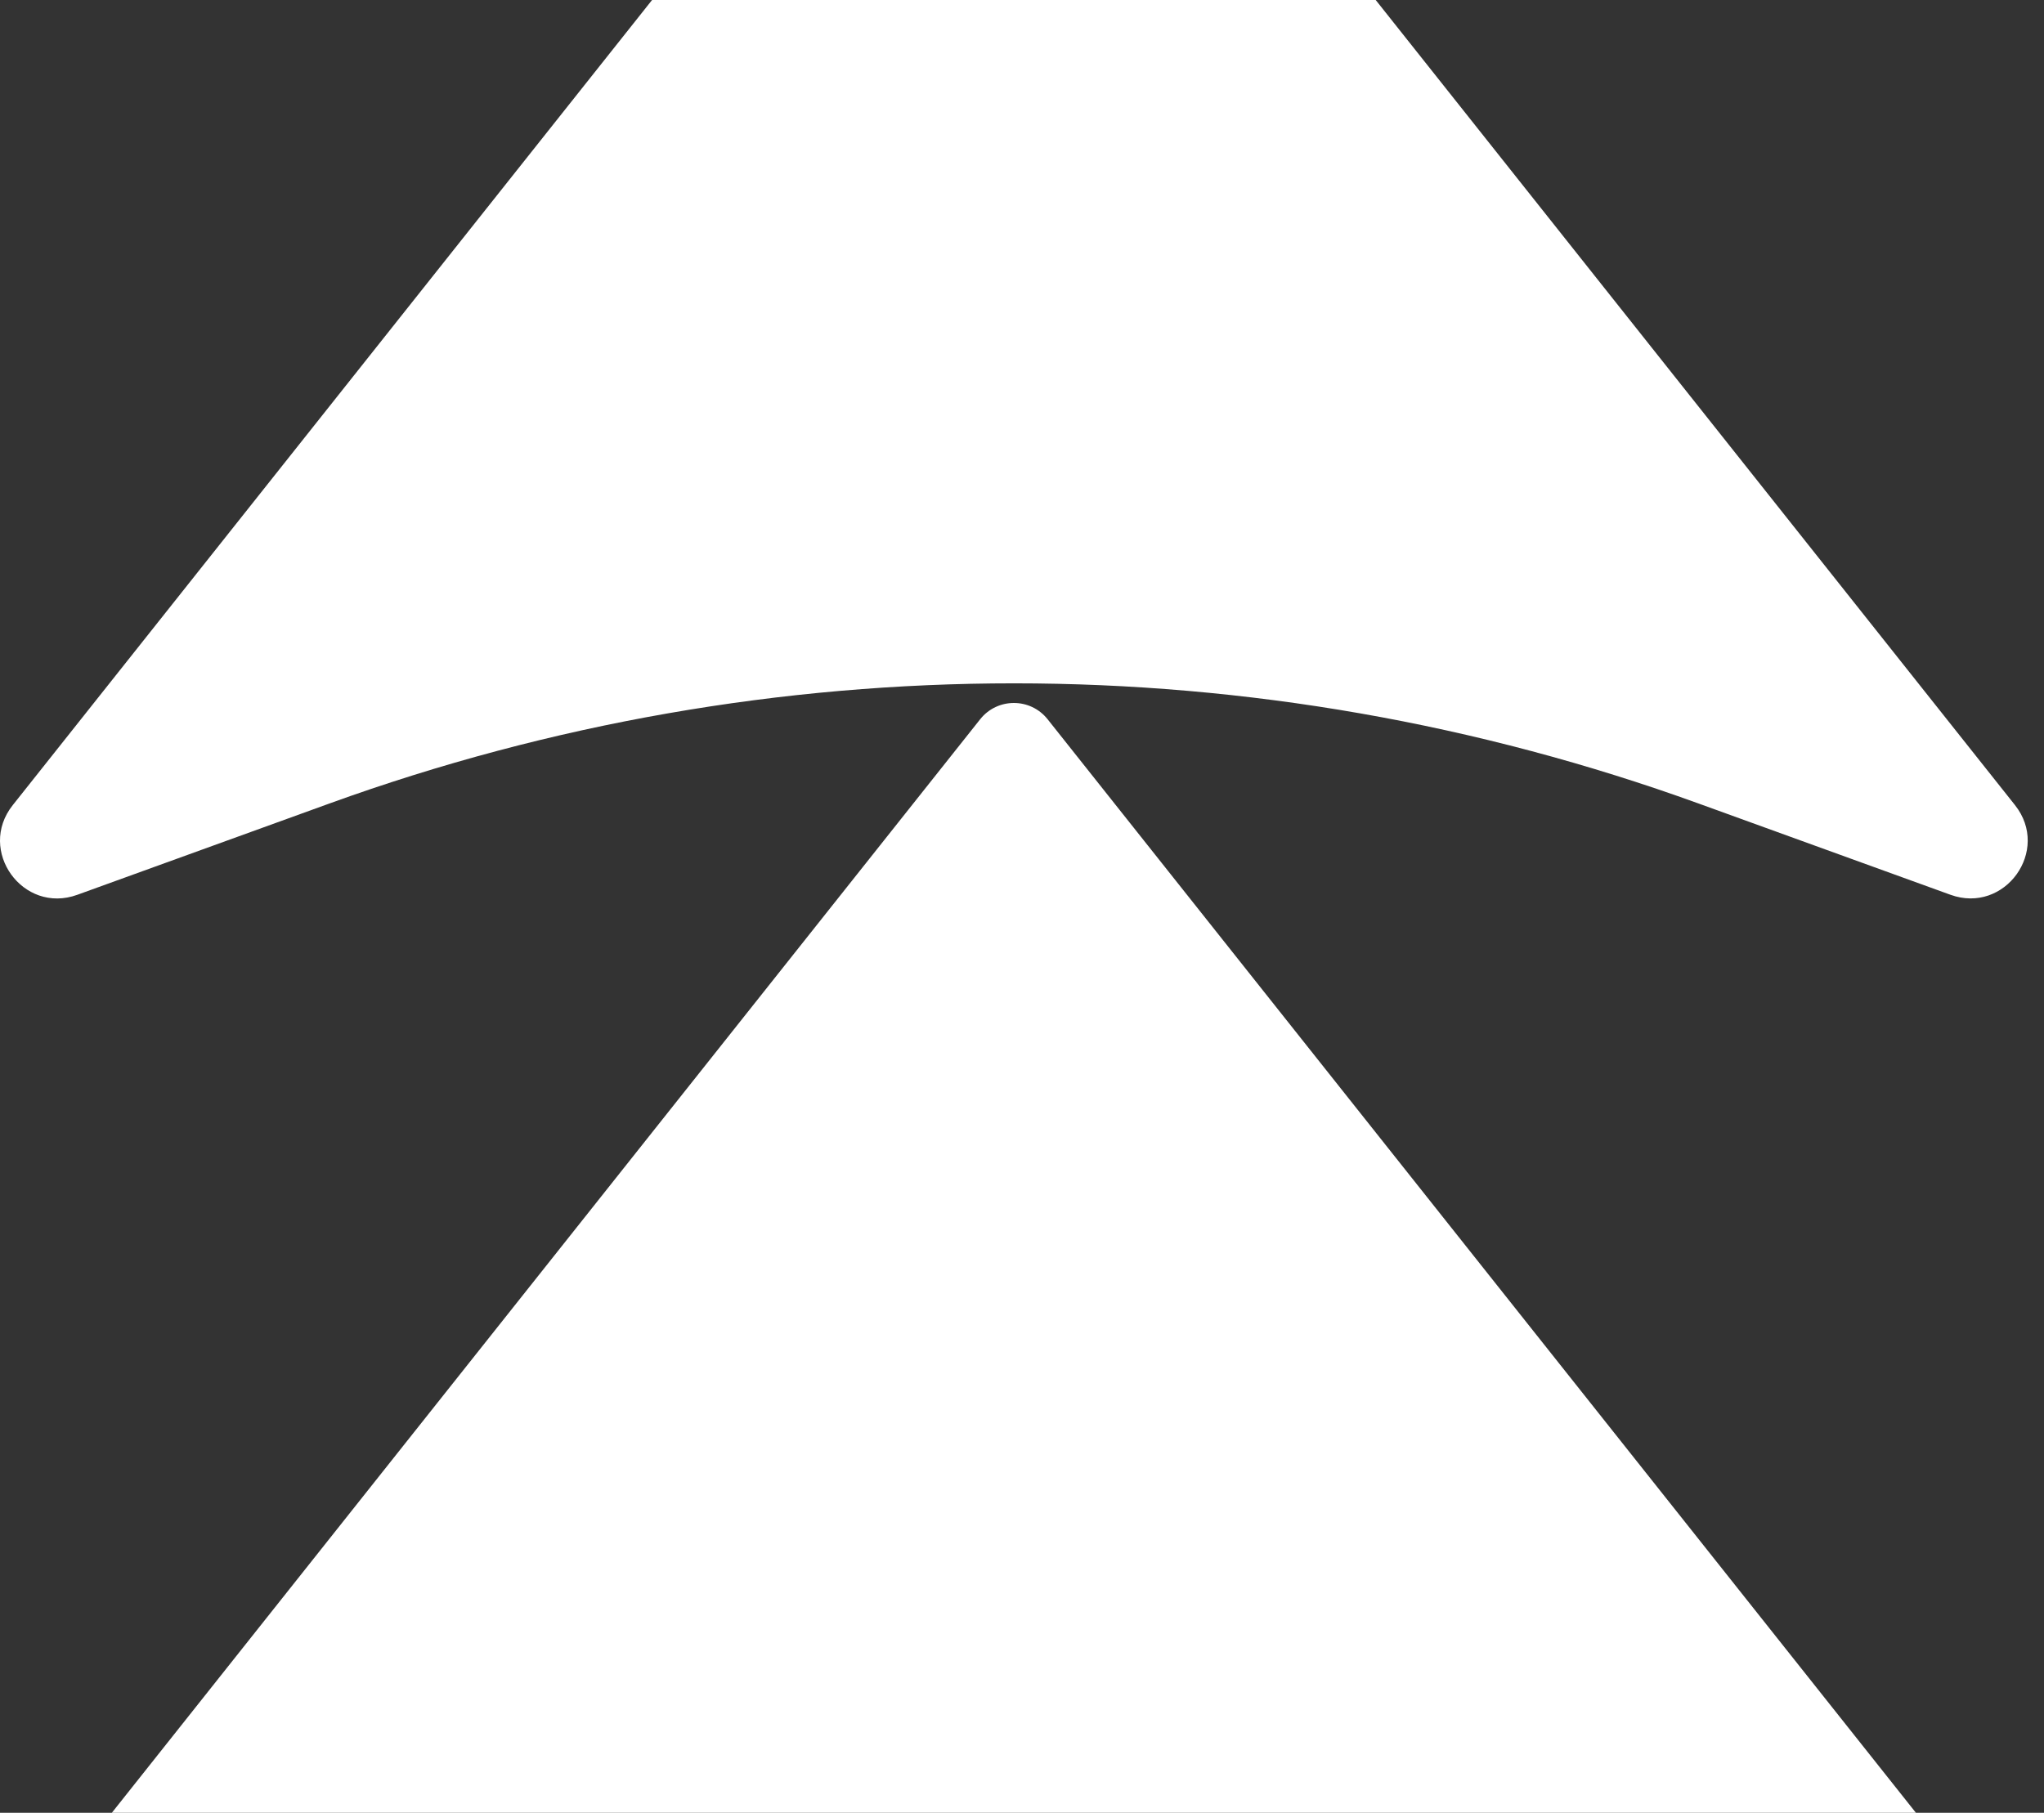 <svg width="124" height="110" viewBox="0 0 124 110" fill="none" xmlns="http://www.w3.org/2000/svg">
<rect x="0" y="0" width="124" height="110" fill="#333333" stroke="none"/>
<path d="M59.462 43.645C60.508 42.327 62.508 42.327 63.554 43.645L122.239 117.569C124.423 120.32 121.626 124.206 118.324 123.01L103.054 117.476C76.221 107.751 46.826 107.749 19.991 117.47L4.688 123.013C1.387 124.209 -1.409 120.322 0.773 117.572L59.462 43.645ZM58.098 -23.354C59.841 -25.549 63.175 -25.549 64.918 -23.354L122.239 48.853C124.423 51.604 121.626 55.49 118.324 54.294L103.054 48.76C76.221 39.035 46.826 39.033 19.991 48.754L4.688 54.297C1.387 55.493 -1.409 51.606 0.773 48.856L58.098 -23.354Z" fill="white"/>
</svg>
